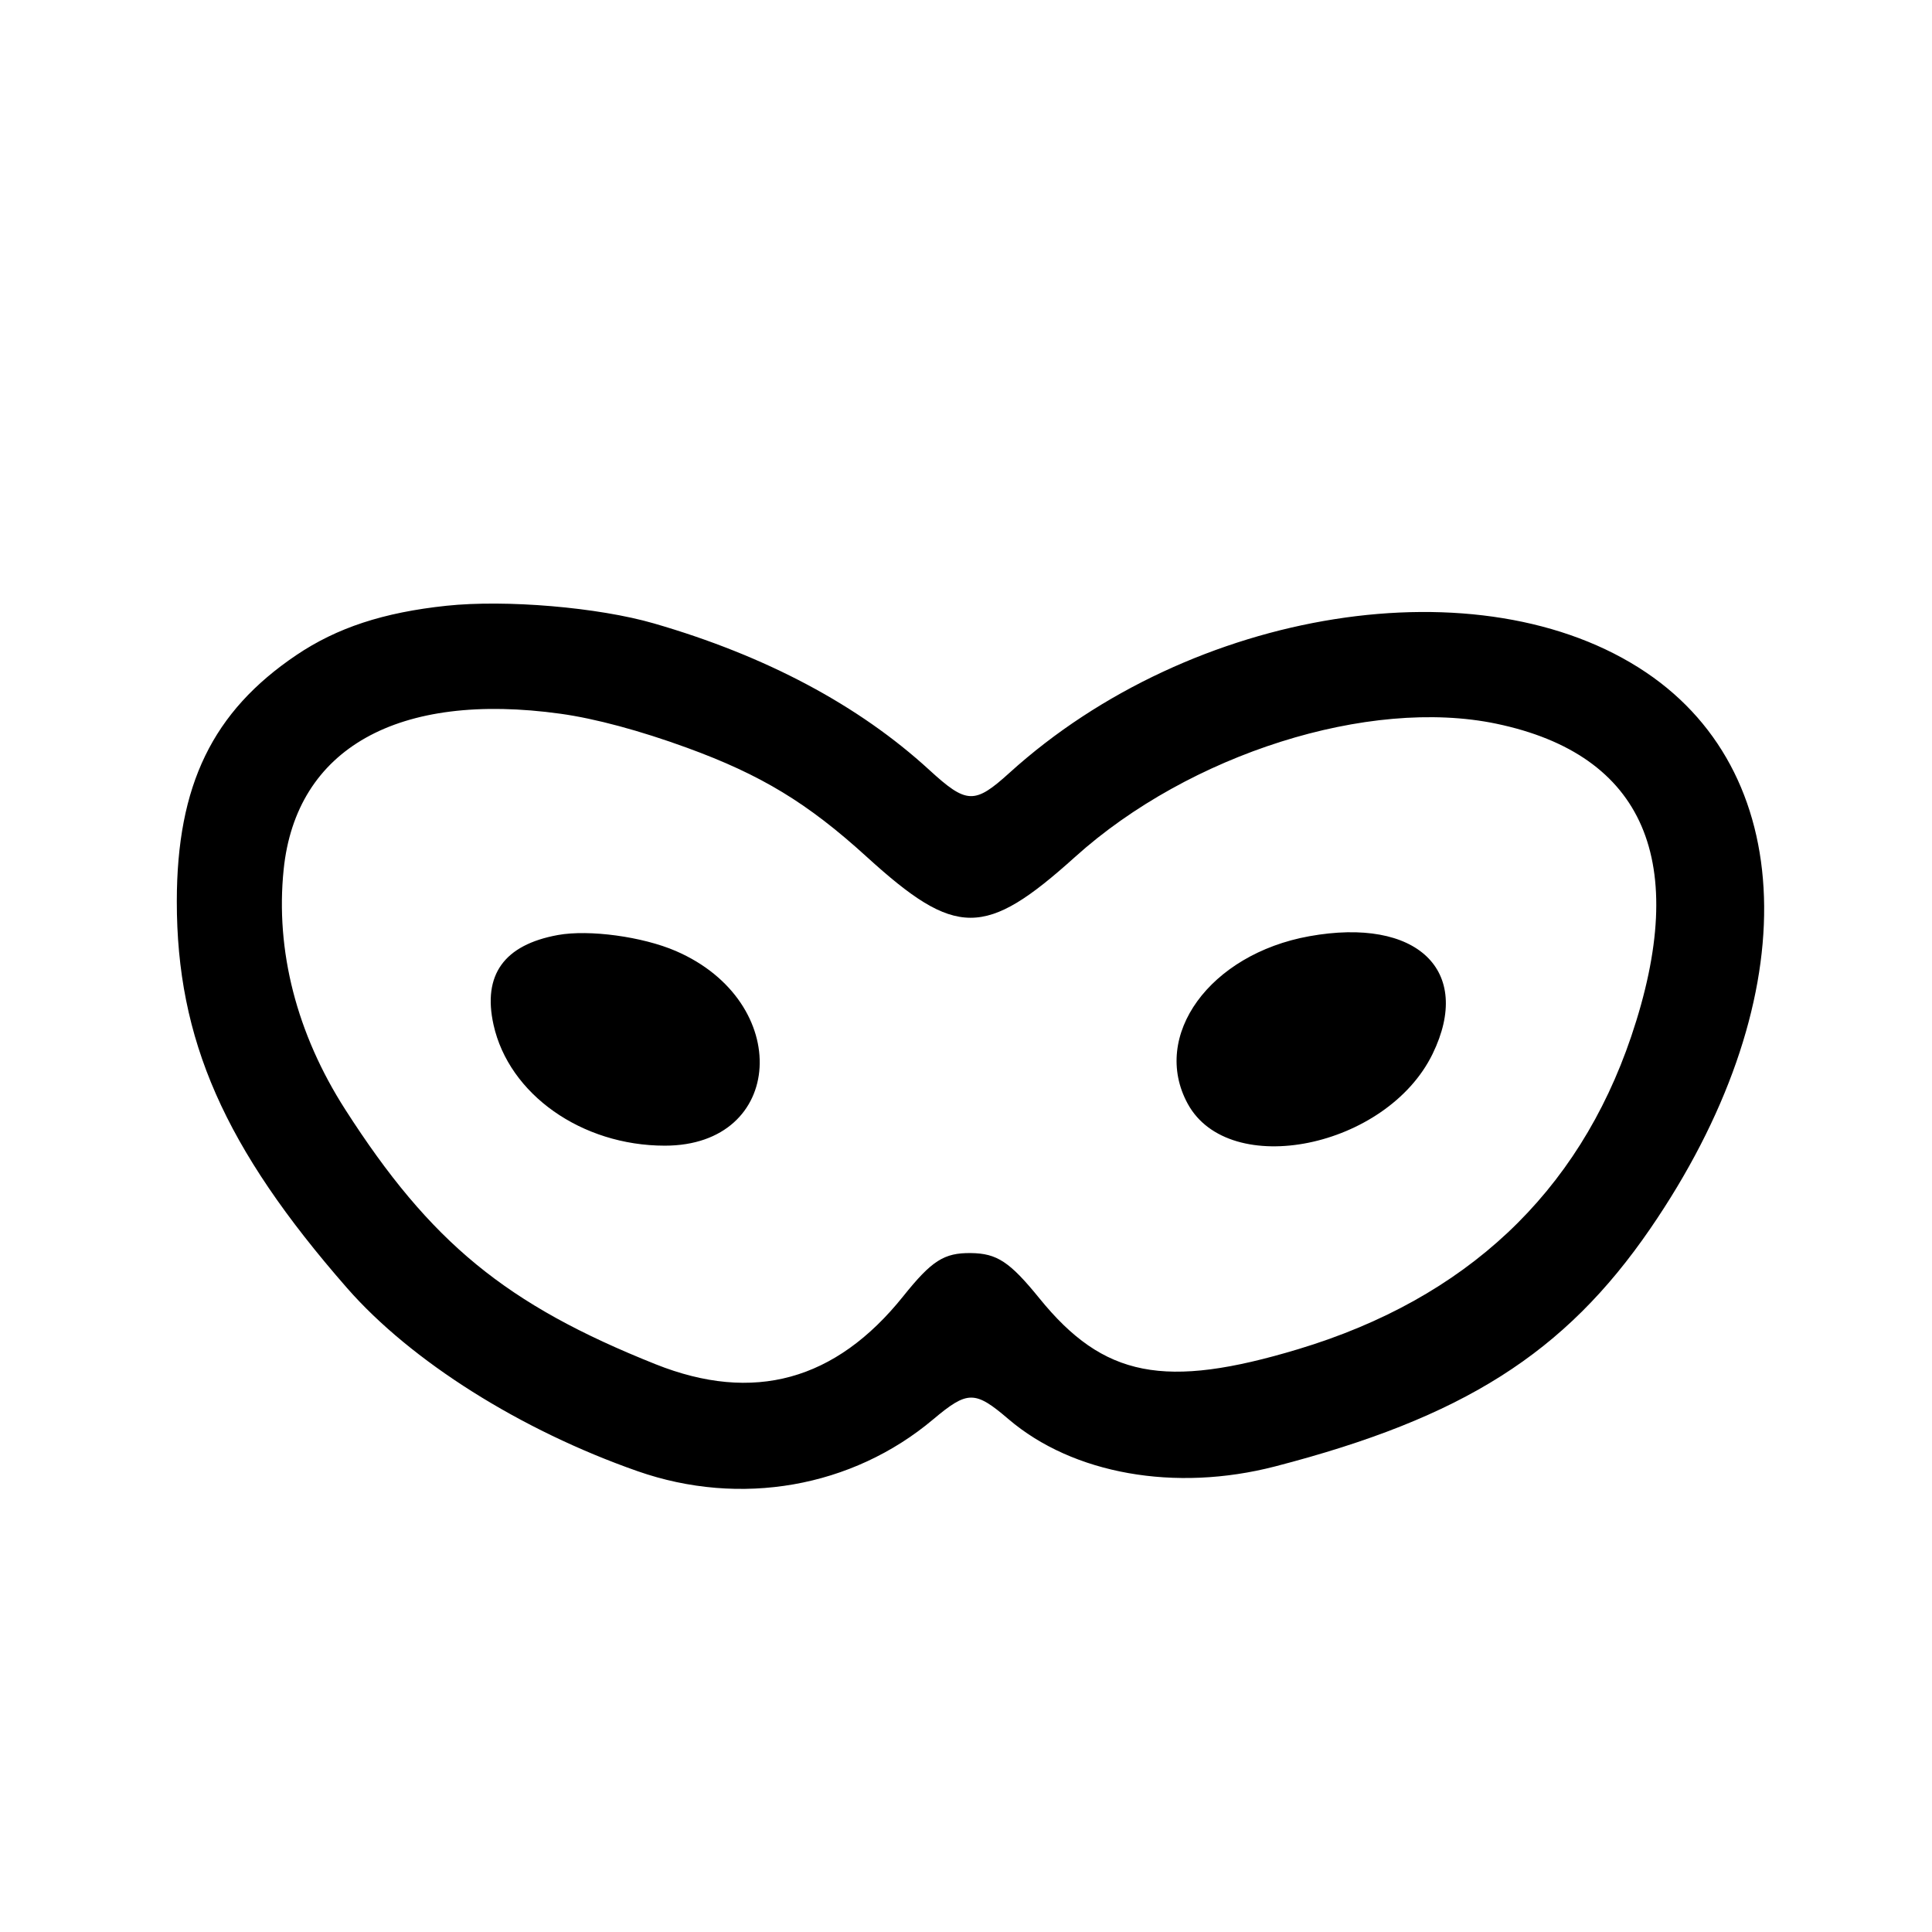 <svg id="svg" version="1.1" xmlns="http://www.w3.org/2000/svg" xmlns:xlink="http://www.w3.org/1999/xlink" width="400" height="400" viewBox="0, 0, 400,400"><g id="svgg"><path id="path0" d="M92.400 125.420 C 79.378 126.802,69.741 129.972,61.353 135.632 C 44.005 147.338,36.621 162.545,36.606 186.600 C 36.588 215.247,46.441 237.631,71.857 266.677 C 85.113 281.826,107.763 296.105,132.000 304.591 C 153.279 312.041,176.414 307.988,193.200 293.868 C 200.326 287.874,201.838 287.868,208.775 293.800 C 222.110 305.205,243.300 308.967,264.000 303.605 C 302.901 293.528,323.944 280.193,341.664 254.391 C 373.431 208.136,373.077 160.958,340.800 139.218 C 306.798 116.316,246.770 125.784,209.000 160.006 C 201.765 166.561,200.144 166.503,192.400 159.406 C 177.774 146.002,158.562 135.779,135.399 129.076 C 123.848 125.733,104.748 124.109,92.400 125.420 M116.081 147.779 C 123.259 148.777,132.497 151.263,142.262 154.827 C 157.587 160.419,167.201 166.252,179.400 177.356 C 197.925 194.221,203.922 194.227,222.600 177.404 C 246.265 156.091,283.441 144.335,309.789 149.835 C 340.452 156.236,349.994 178.361,337.723 214.600 C 326.737 247.040,303.493 268.868,268.800 279.325 C 241.106 287.672,228.499 285.199,215.205 268.813 C 209.061 261.240,206.418 259.495,201.000 259.435 C 195.445 259.374,192.916 260.991,186.991 268.391 C 172.998 285.869,155.993 290.533,135.736 282.452 C 104.772 270.100,89.142 257.270,71.474 229.702 C 61.415 214.006,57.007 196.835,58.725 180.044 C 61.292 154.964,82.392 143.095,116.081 147.779 M115.505 193.587 C 104.347 195.618,99.884 201.849,102.184 212.185 C 105.385 226.576,120.424 237.189,137.627 237.198 C 162.574 237.212,164.274 207.423,139.927 196.897 C 133.028 193.914,121.955 192.413,115.505 193.587 M271.062 193.839 C 250.482 197.557,238.235 214.430,245.898 228.509 C 254.501 244.315,287.112 237.685,296.603 218.200 C 305.027 200.906,293.388 189.805,271.062 193.839 " stroke="none" fill-rule="evenodd"></path></g></svg>